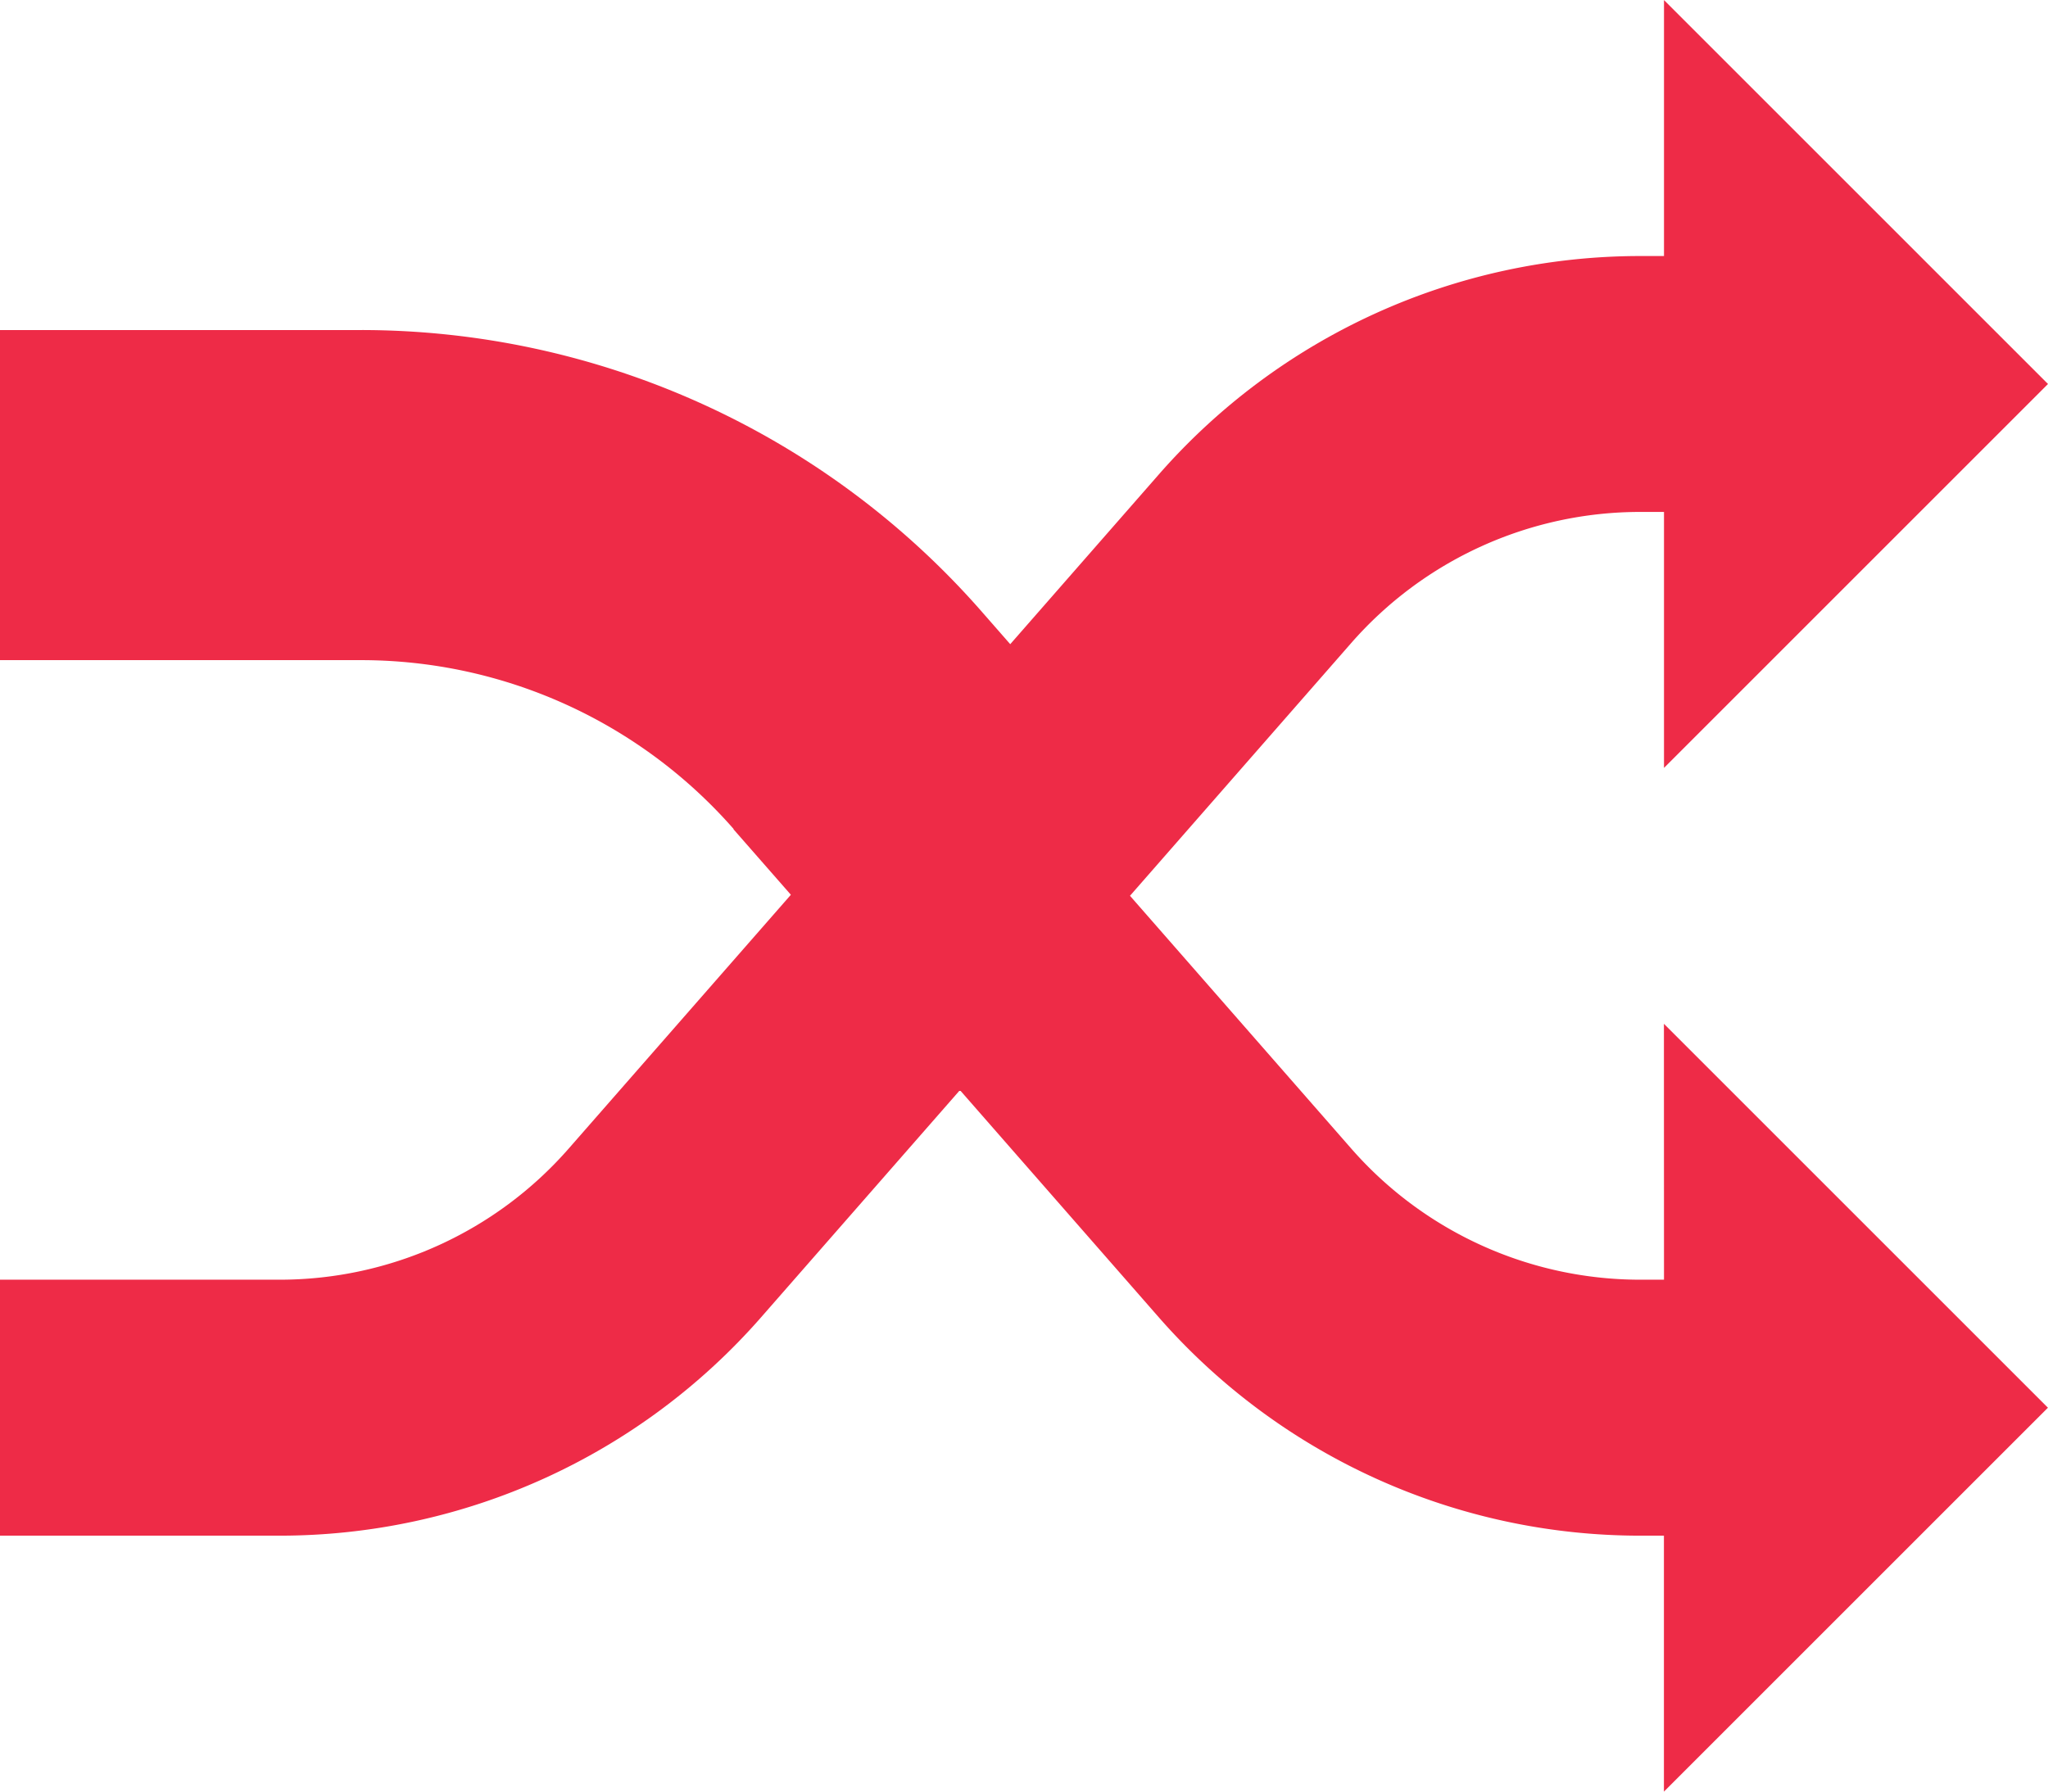 <svg xmlns="http://www.w3.org/2000/svg" width="29.109" height="25.471" viewBox="0 0 29.109 25.471"><g transform="translate(4601.975 10142.238)"><g transform="translate(-4601.975 -10142.238)"><path d="M10.425,103.761l2.5,2.854,3.117-3.562-2.084-2.381a11.728,11.728,0,0,0-8.829-4.008H0v4.693H5.127a7.039,7.039,0,0,1,5.3,2.4Z" transform="translate(0 -91.972)" fill="#ee2b47"/><path d="M23.651,50.415h-.337a5.457,5.457,0,0,1-4.108-1.864l-3.145-3.594,3.145-3.594A5.457,5.457,0,0,1,23.314,39.5h.337v3.639l5.458-5.458-5.458-5.458v3.639h-.337a9.093,9.093,0,0,0-6.845,3.107L8.083,48.551a5.458,5.458,0,0,1-4.108,1.864H0v3.639H3.975a9.093,9.093,0,0,0,6.845-3.107l2.824-3.227,2.824,3.227a9.093,9.093,0,0,0,6.845,3.107h.337v3.639l5.458-5.458-5.458-5.458Z" transform="translate(0 -32.222)" fill="#ee2b47"/></g></g></svg>